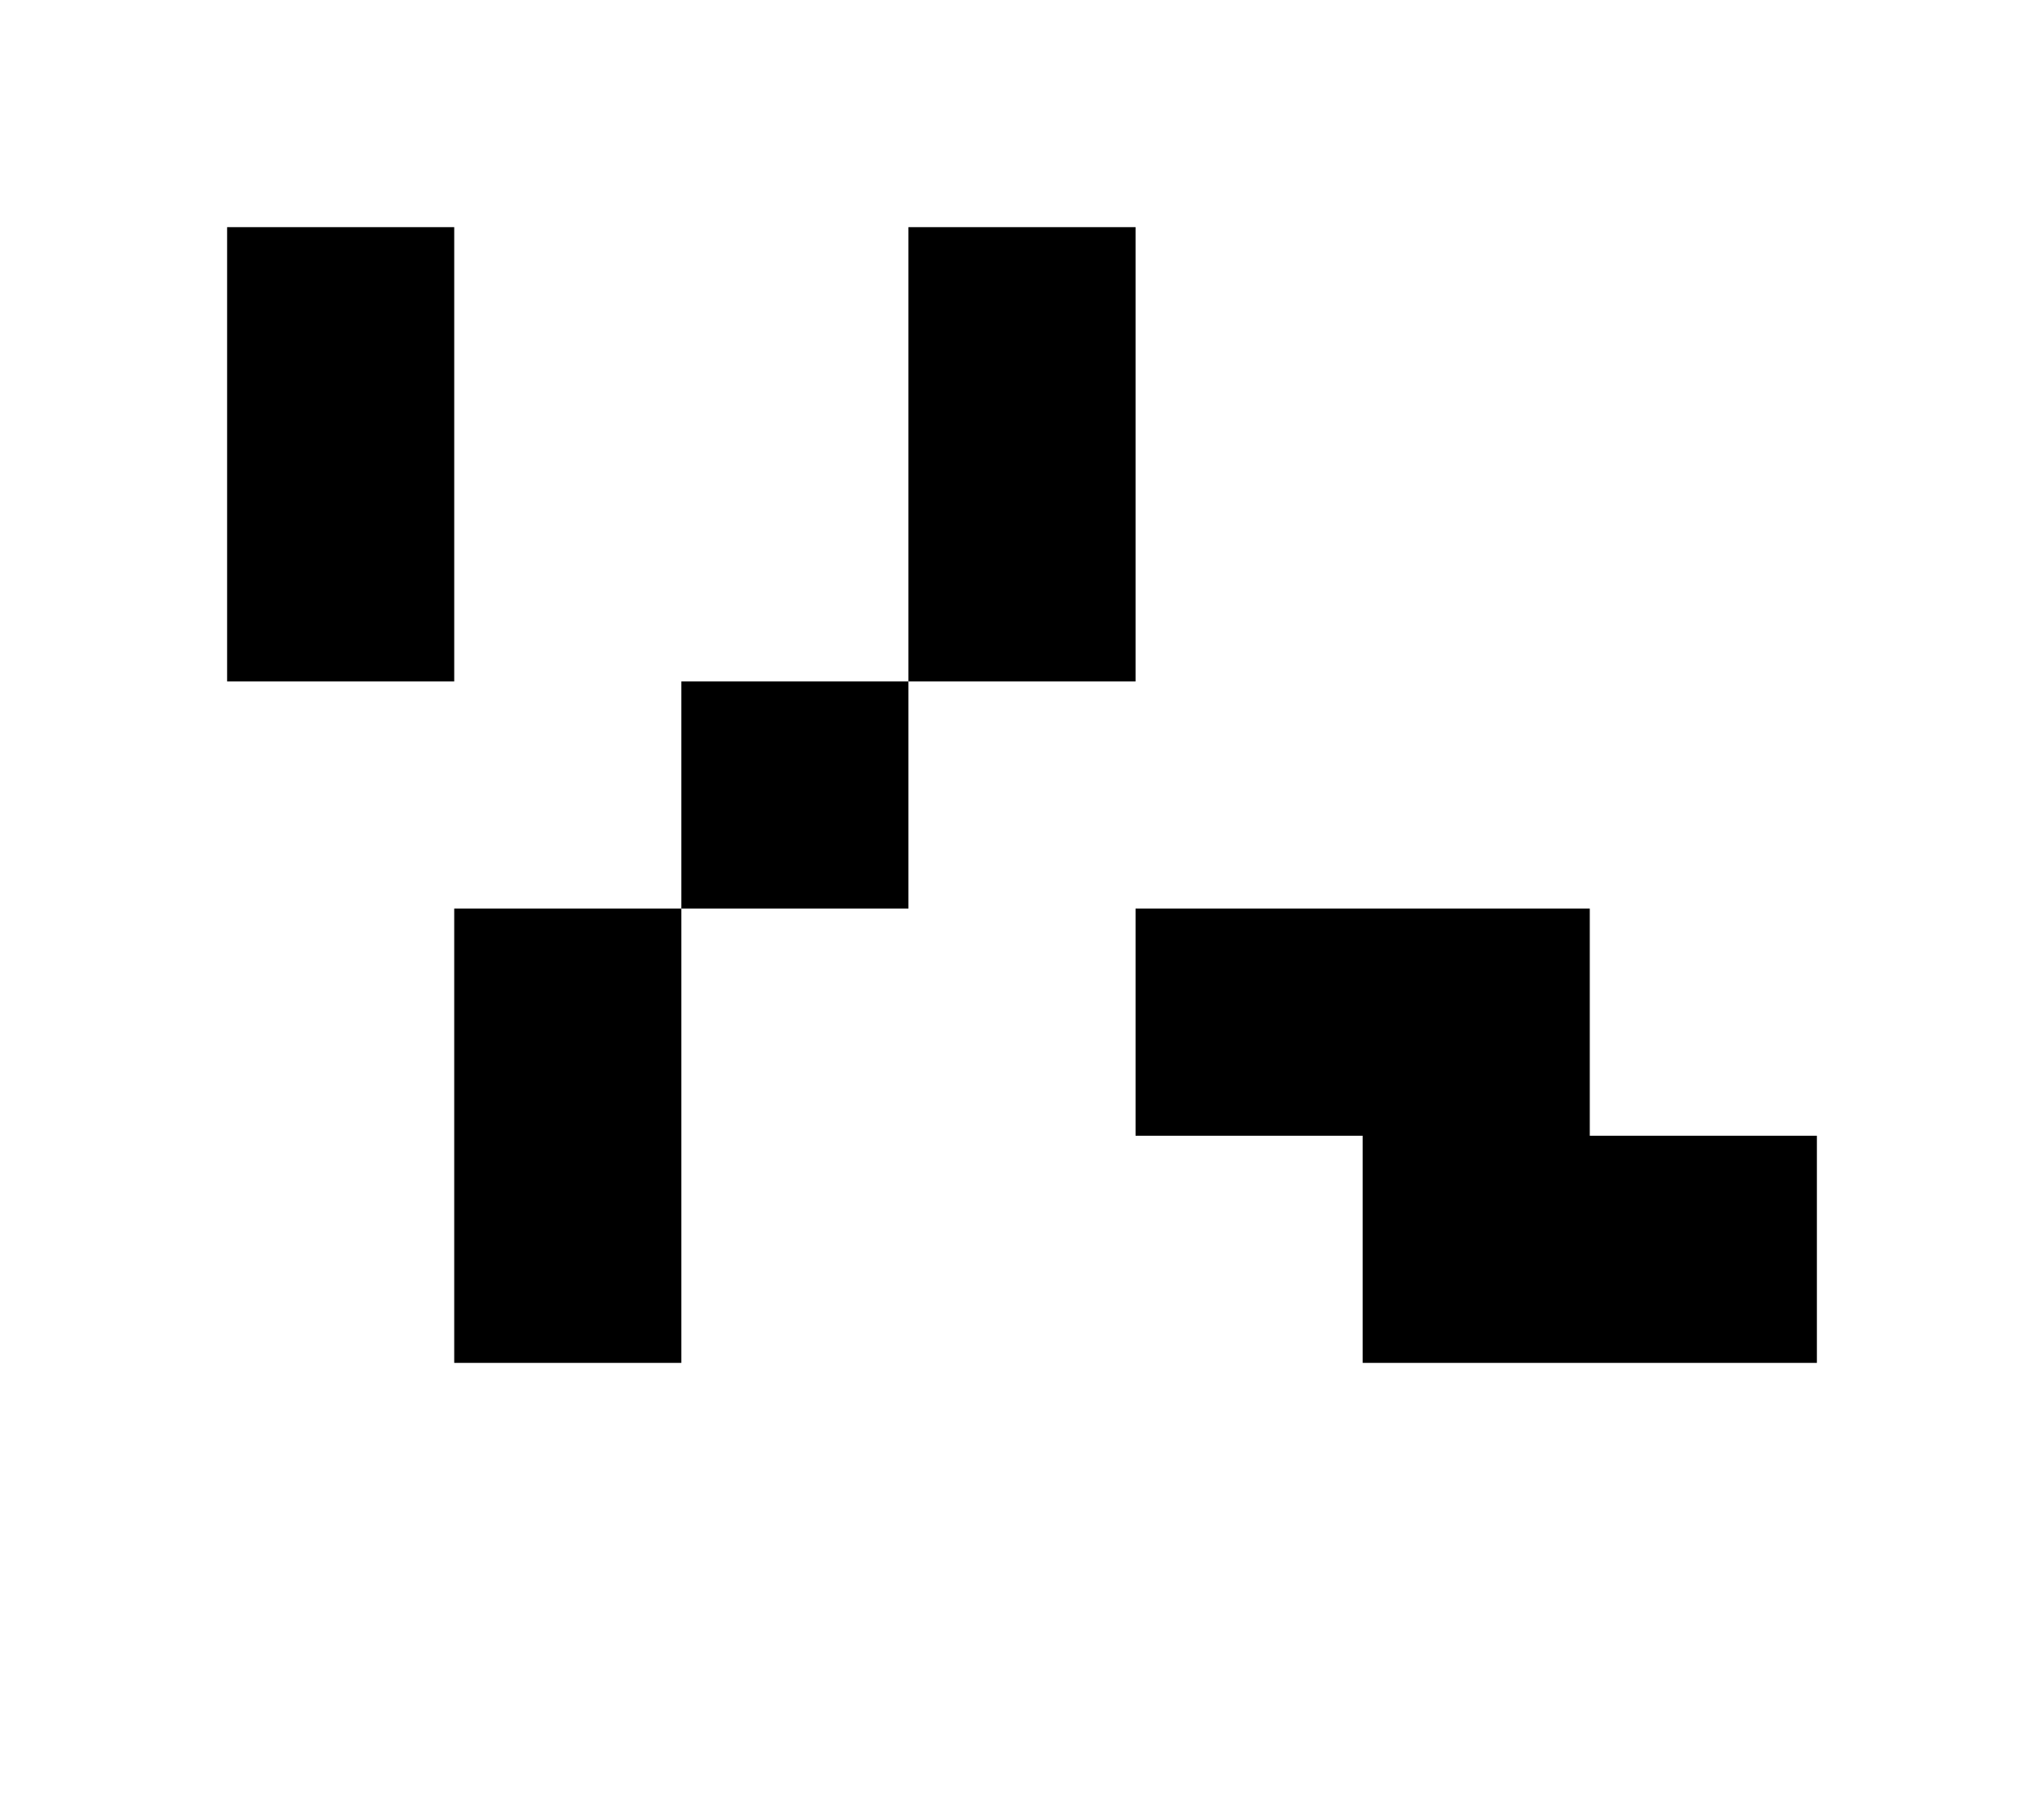 <?xml version="1.0" standalone="no"?>

<!DOCTYPE svg PUBLIC "-//W3C//DTD SVG 1.1//EN"
"http://www.w3.org/Graphics/SVG/1.1/DTD/svg11.dtd">

<svg width="9" height="8" version="1.1"
xmlns="http://www.w3.org/2000/svg">

<path
	d="M0 0 h1 v2 h-1 Z M3 0 v3 h-2 v2 h1 v-3 h2 v-2 Z
	M4 3 h2 v1 h1 v1 h-2 v-1 h-1 Z"
	style="fill:#000000;"
	transform="translate(1 1)"
/>

</svg>
